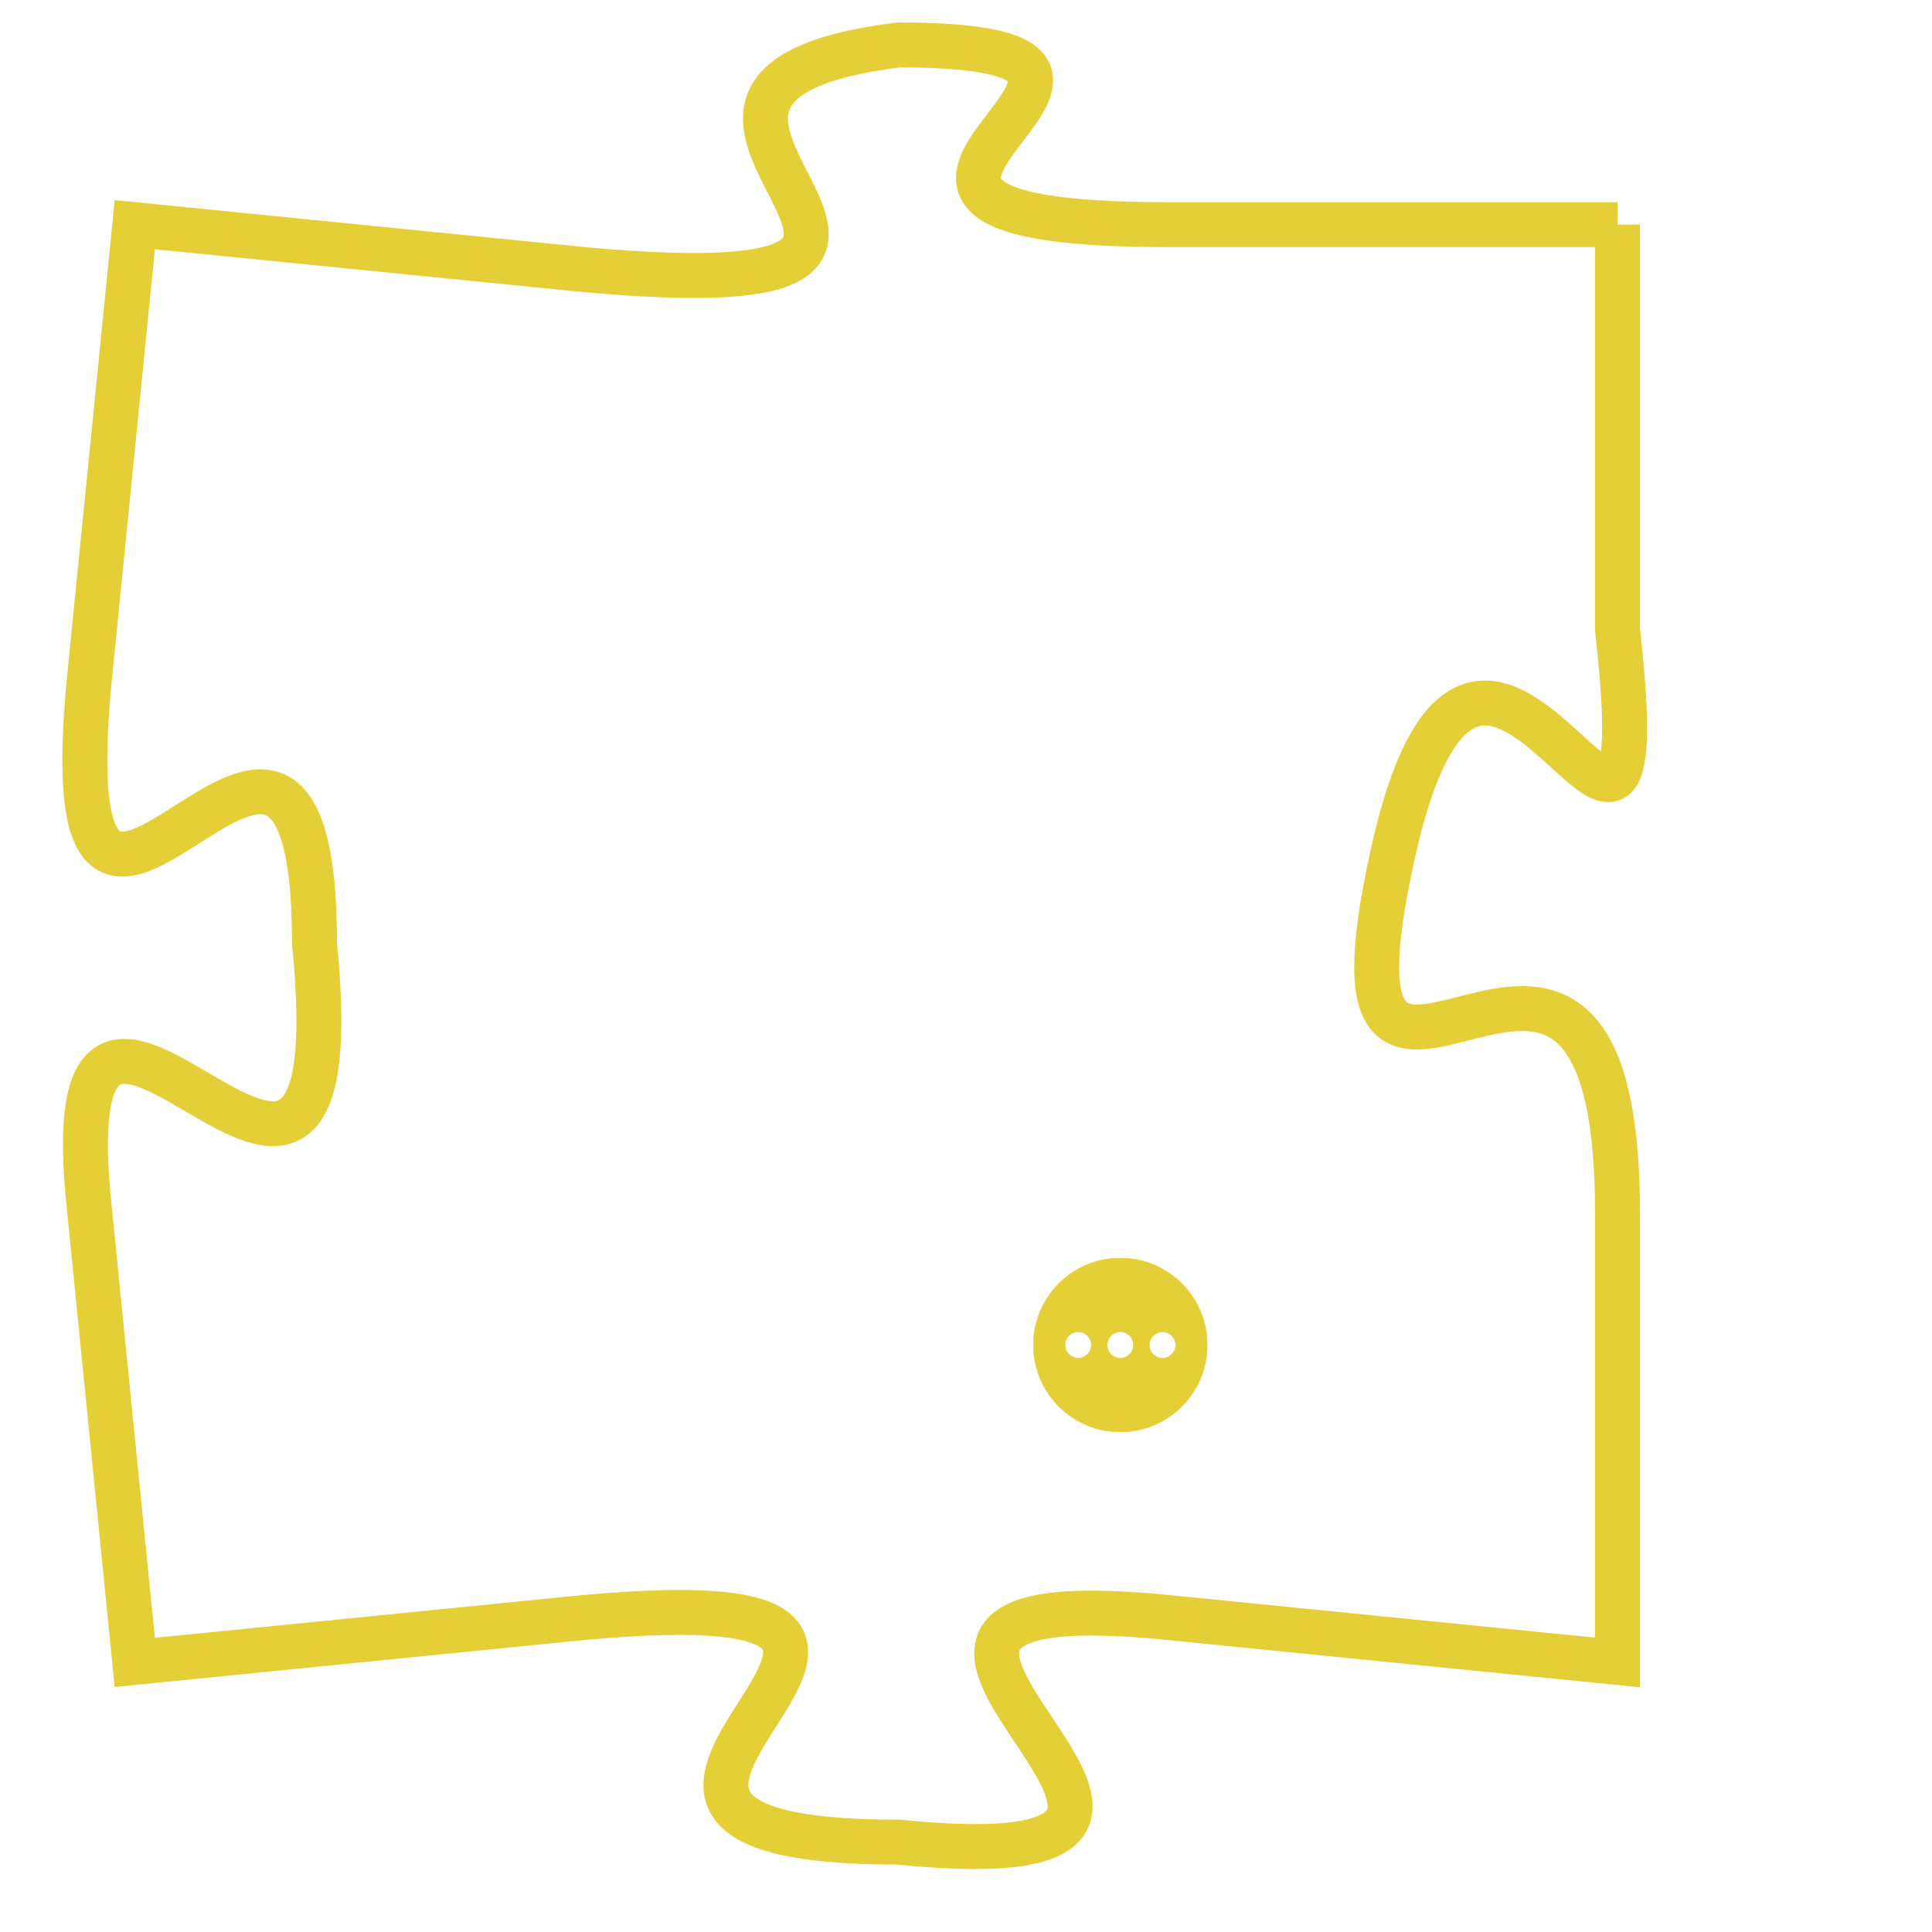<svg version="1.1" xmlns="http://www.w3.org/2000/svg" xmlns:xlink="http://www.w3.org/1999/xlink" fill="transparent" x="0" y="0" width="350" height="350" preserveAspectRatio="xMinYMin slice"><style type="text/css">.links{fill:transparent;stroke: #E4CF37;}.links:hover{fill:#63D272; opacity:0.4;}</style><defs><g id="allt"><path id="t6850" d="M3003,1664 L2993,1664 C2983,1664 2995,1660 2987,1660 C2979,1661 2991,1666 2980,1665 L2970,1664 2970,1664 L2969,1674 C2968,1684 2974,1671 2974,1680 C2975,1690 2968,1677 2969,1686 L2970,1696 2970,1696 L2980,1695 C2991,1694 2977,1700 2987,1700 C2997,1701 2983,1694 2993,1695 L3003,1696 3003,1696 L3003,1686 C3003,1676 2996,1687 2998,1678 C3000,1669 3004,1682 3003,1673 L3003,1664"/></g><clipPath id="c" clipRule="evenodd" fill="transparent"><use href="#t6850"/></clipPath></defs><svg viewBox="2967 1659 38 43" preserveAspectRatio="xMinYMin meet"><svg width="4380" height="2430"><g><image crossorigin="anonymous" x="0" y="0" href="https://nftpuzzle.license-token.com/assets/completepuzzle.svg" width="100%" height="100%" /><g class="links"><use href="#t6850"/></g></g></svg><svg x="2990" y="1687" height="9%" width="9%" viewBox="0 0 330 330"><g><a xlink:href="https://nftpuzzle.license-token.com/" class="links"><title>See the most innovative NFT based token software licensing project</title><path fill="#E4CF37" id="more" d="M165,0C74.019,0,0,74.019,0,165s74.019,165,165,165s165-74.019,165-165S255.981,0,165,0z M85,190 c-13.785,0-25-11.215-25-25s11.215-25,25-25s25,11.215,25,25S98.785,190,85,190z M165,190c-13.785,0-25-11.215-25-25 s11.215-25,25-25s25,11.215,25,25S178.785,190,165,190z M245,190c-13.785,0-25-11.215-25-25s11.215-25,25-25 c13.785,0,25,11.215,25,25S258.785,190,245,190z"></path></a></g></svg></svg></svg>